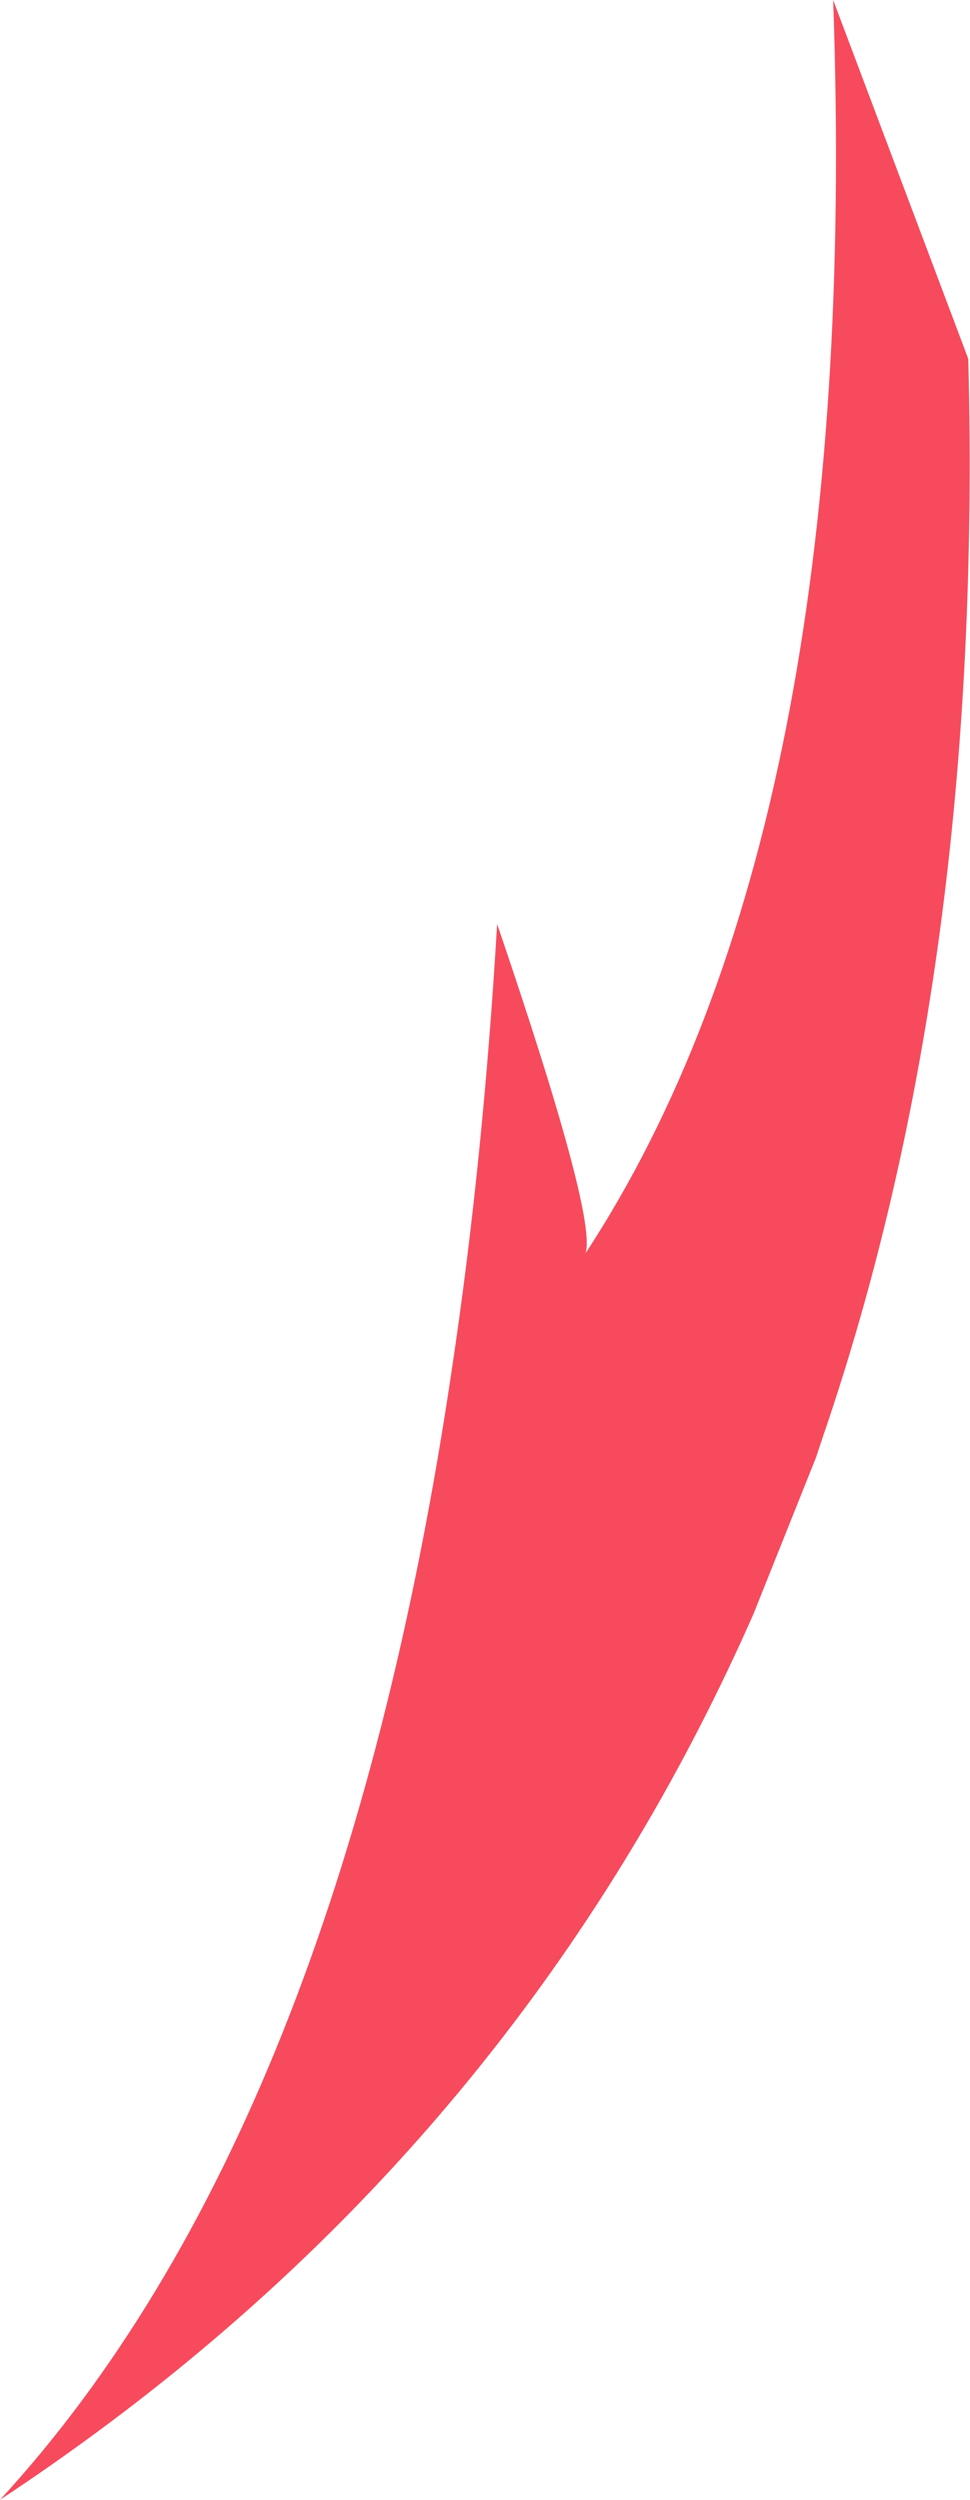 <?xml version="1.0" encoding="UTF-8" standalone="no"?>
<svg xmlns:xlink="http://www.w3.org/1999/xlink" height="72.1px" width="28.0px" xmlns="http://www.w3.org/2000/svg">
  <g transform="matrix(1.0, 0.0, 0.0, 1.0, 14.0, 36.05)">
    <path d="M10.05 -36.05 L13.95 -25.7 Q14.4 -8.15 9.75 5.4 L9.55 6.0 7.75 10.5 Q6.25 13.9 4.4 17.0 -2.4 28.4 -14.0 36.05 -4.2 25.4 -0.95 3.4 -0.05 -2.6 0.35 -9.4 3.25 -0.9 2.9 0.1 10.9 -12.1 10.05 -36.05" fill="#f74a5d" fill-rule="evenodd" stroke="none"/>
  </g>
</svg>

